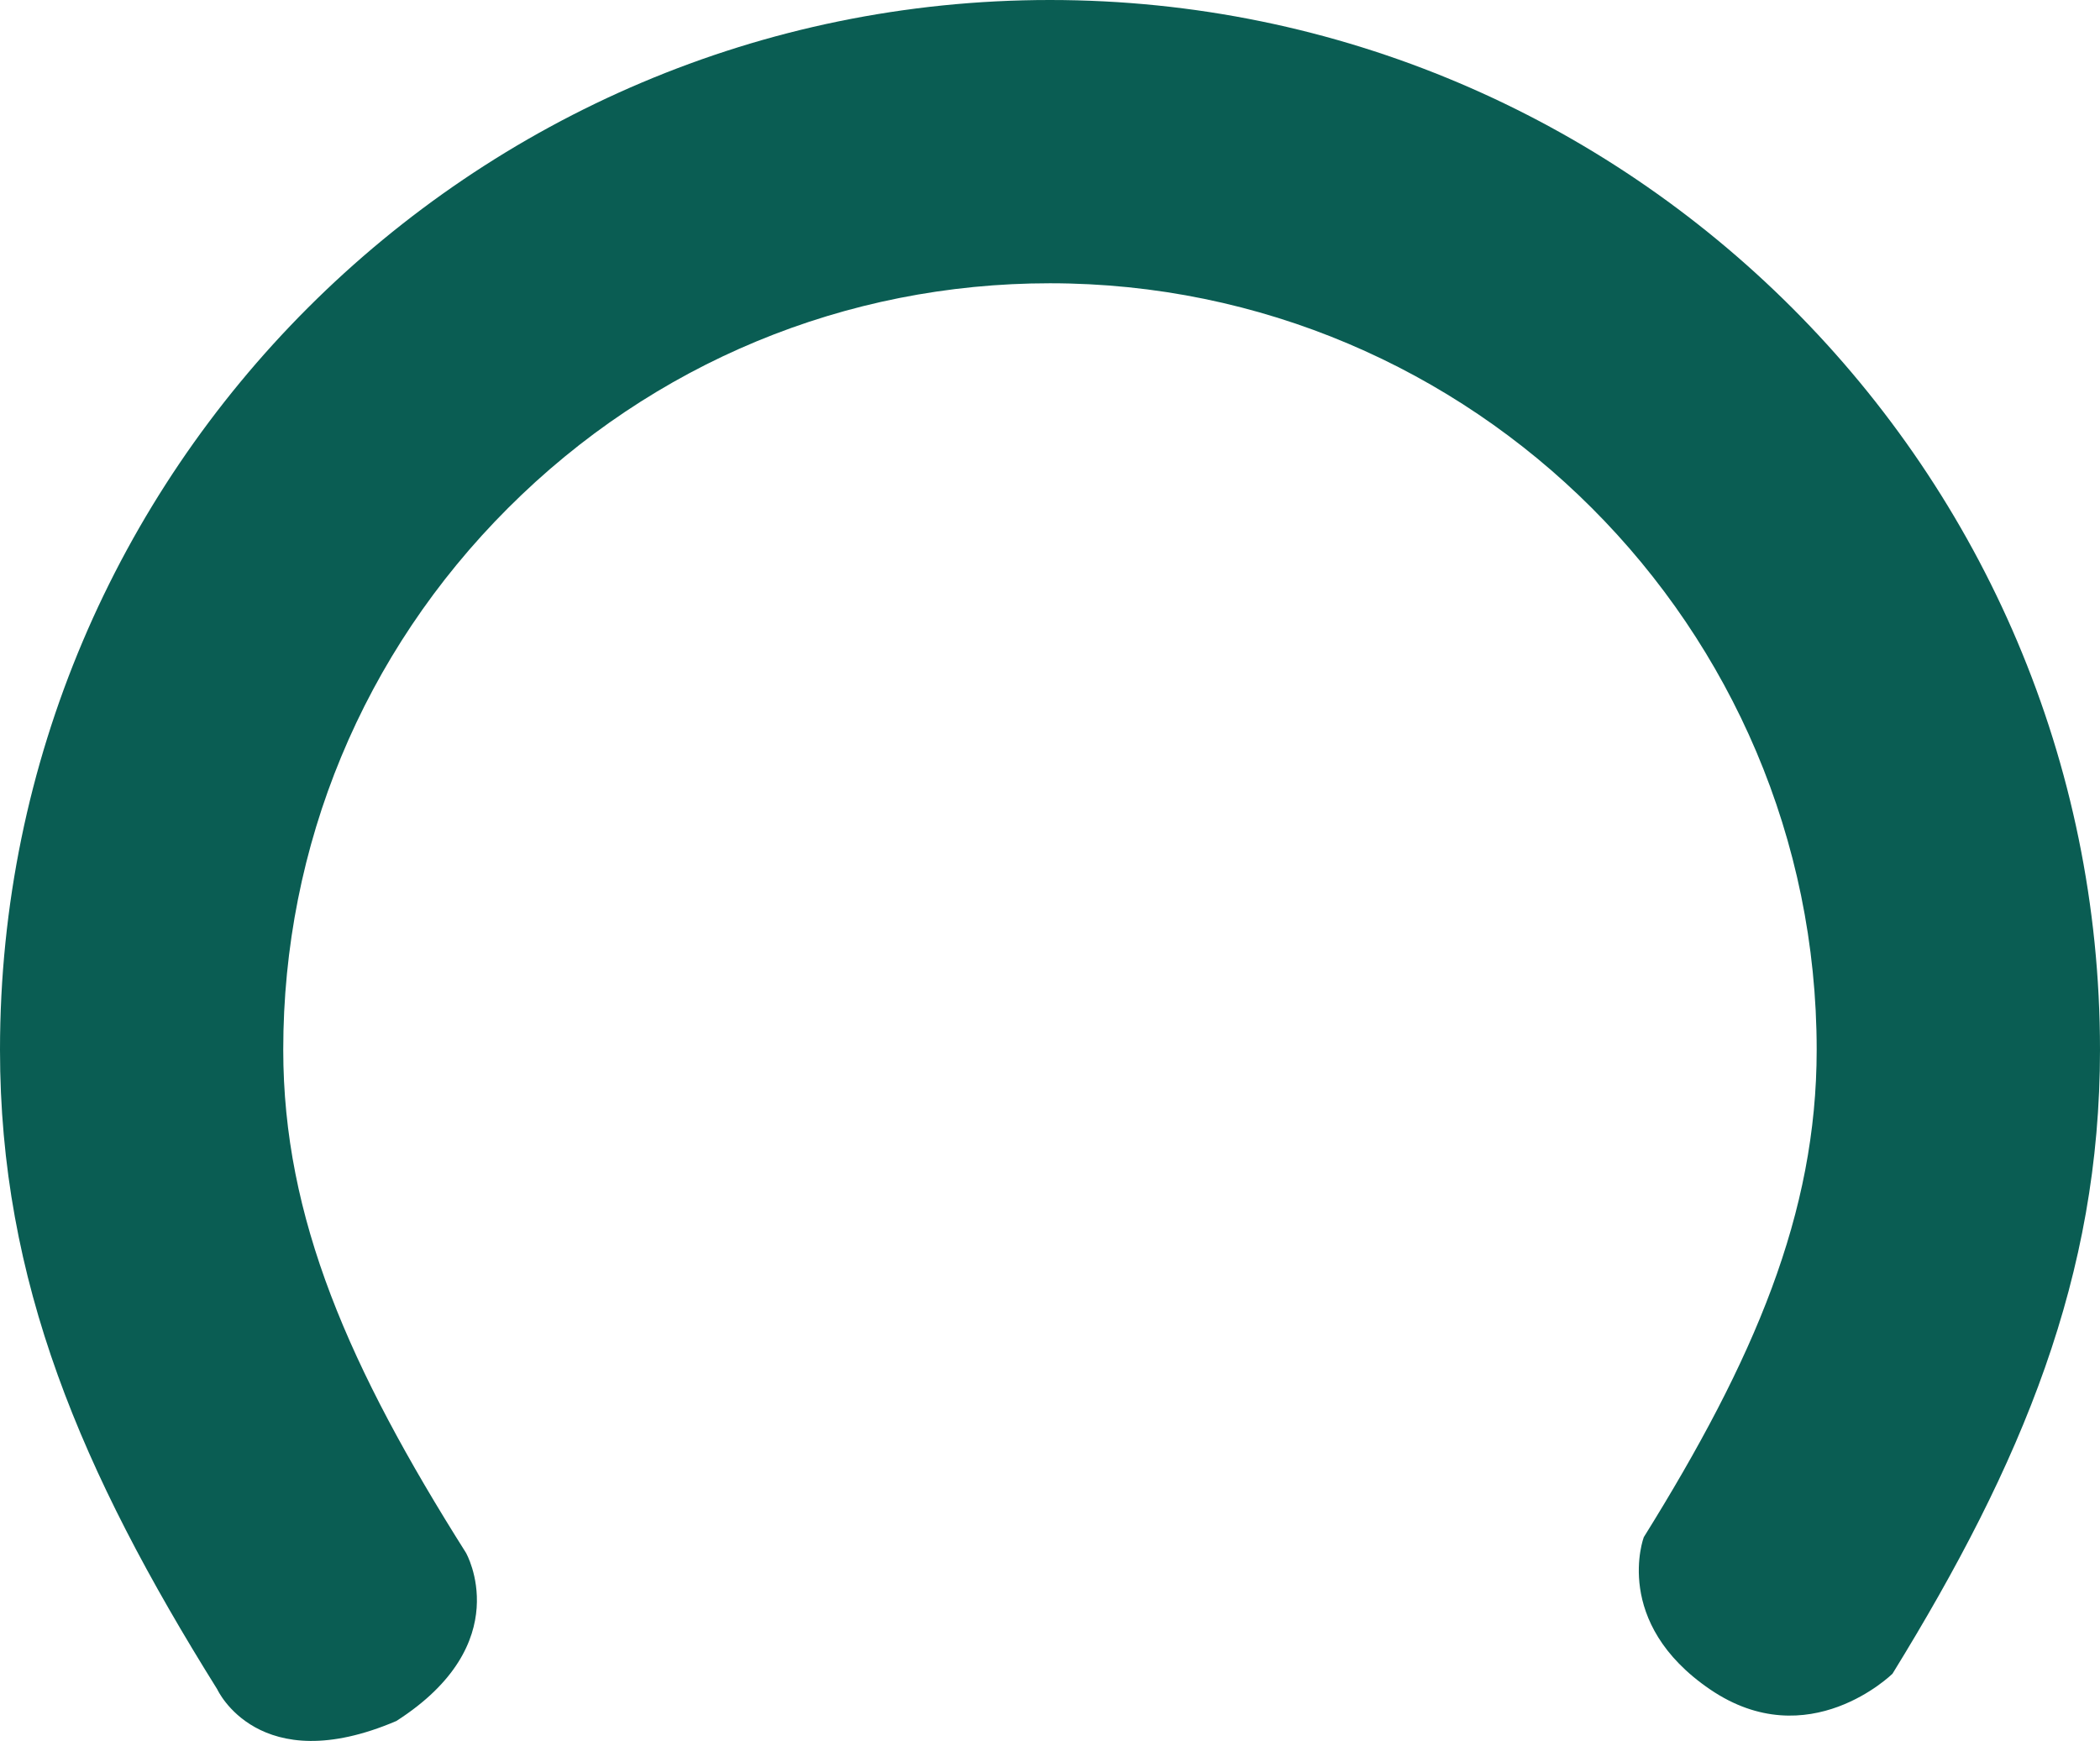<svg version="1.1" id="图层_1" x="0px" y="0px" width="148.584px" height="123.202px" viewBox="0 0 148.584 123.202" enable-background="new 0 0 148.584 123.202" xml:space="preserve" xmlns="http://www.w3.org/2000/svg" xmlns:xlink="http://www.w3.org/1999/xlink" xmlns:xml="http://www.w3.org/XML/1998/namespace">
  <path fill="#0A5D53" d="M20.041,74.292c-0.002-14.464,5.646-28.08,15.906-38.338c10.258-10.258,23.874-15.908,38.34-15.908
	c29.914,0,54.251,24.335,54.251,54.247c0,11.581-4.408,21.92-12.234,34.491c0,0-2.263,6.034,4.696,10.773s12.902-1.113,12.902-1.113
	c9.197-14.924,14.682-28.141,14.682-44.151C148.584,33.328,115.255,0,74.287,0C33.325,0,0,33.328,0,74.292
	c0,16.399,5.76,29.87,15.373,45.259c0,0,2.919,6.412,12.67,2.24c8.582-5.495,4.928-11.9,4.928-11.9
	C24.711,96.811,20.041,86.207,20.041,74.292z" class="color c1"/>
</svg>